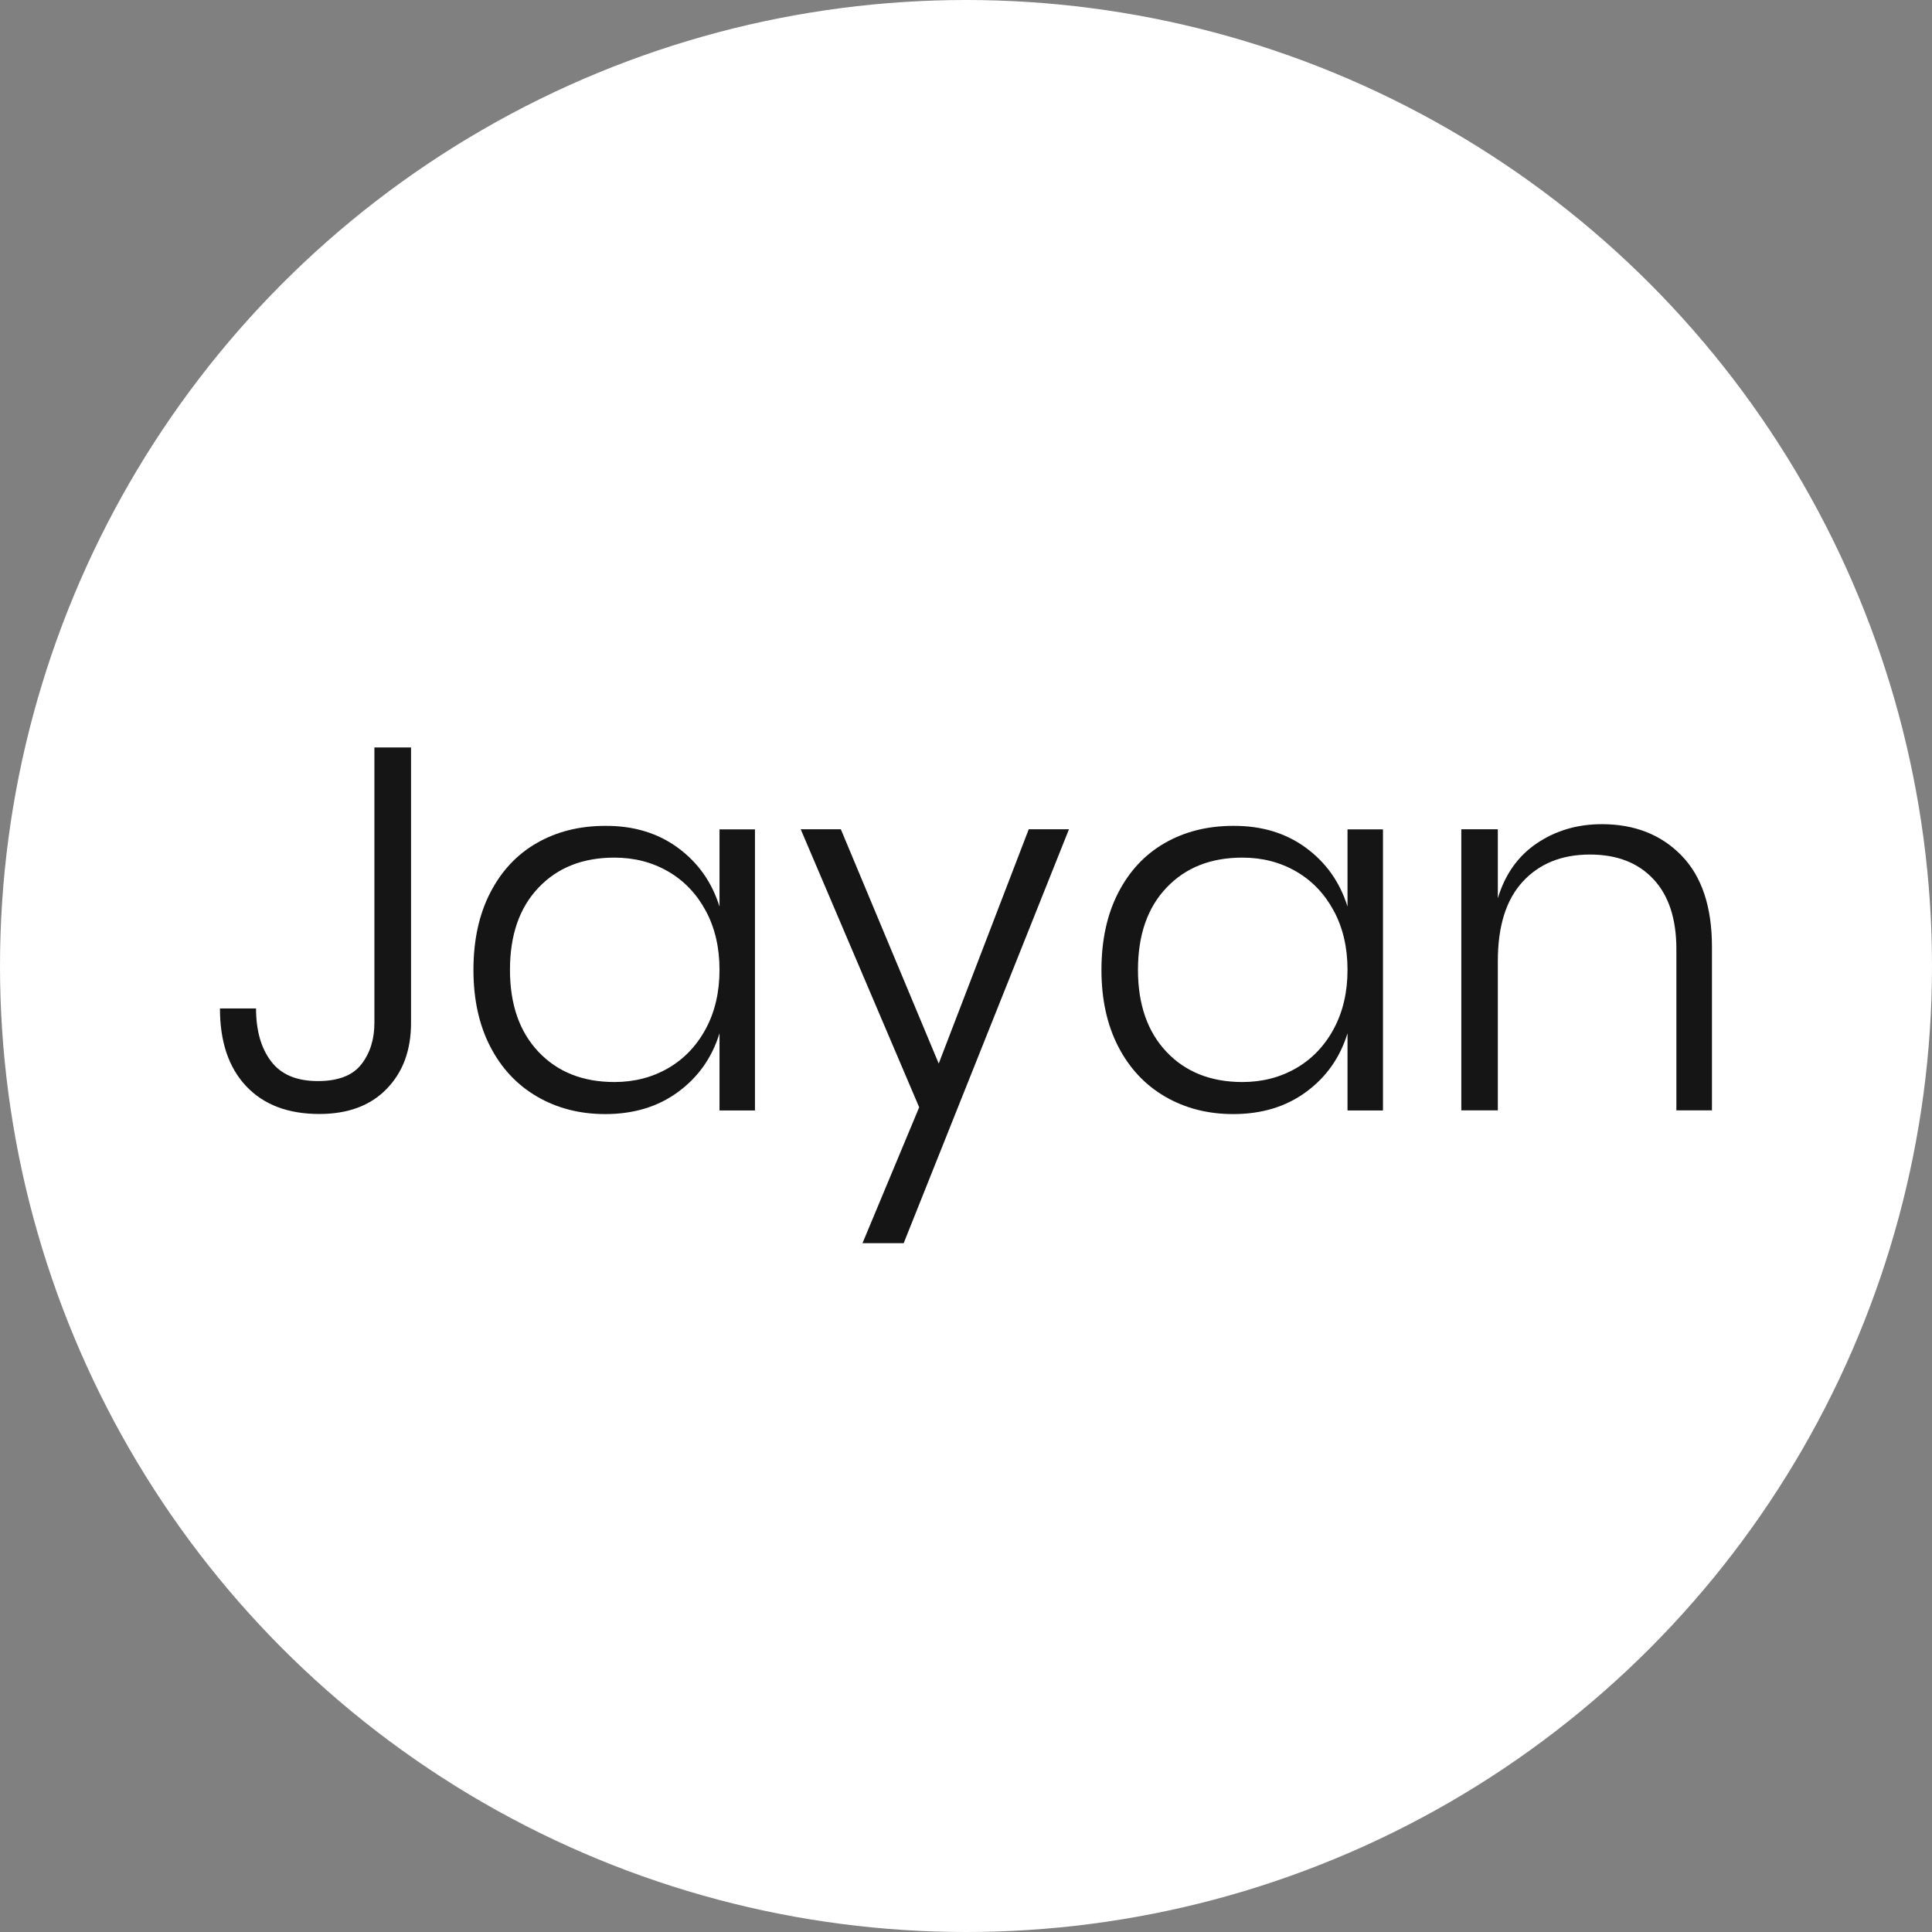 <?xml version="1.0" encoding="utf-8"?>
<!-- Generator: Adobe Illustrator 24.3.0, SVG Export Plug-In . SVG Version: 6.00 Build 0)  -->
<svg version="1.1" id="Layer_1" xmlns="http://www.w3.org/2000/svg" xmlns:xlink="http://www.w3.org/1999/xlink" x="0px" y="0px"
	 viewBox="0 0 182 182" style="enable-background:new 0 0 182 182;" xml:space="preserve">
<rect x="0" y="0" width="182" height="182" fill="#808080" stroke="none"/>
<style type="text/css">
	.st0{fill:#151516;}
	.st1{fill:#FFFFFF;}
	.st2{fill:#4646E8;}
	.st3{fill:none;}
</style>
<circle class="st1" cx="91" cy="91" r="91"/>
<g>
	<path class="st0" d="M38.72,70.41v25.95c0,2.59-0.77,4.66-2.31,6.23c-1.53,1.57-3.64,2.35-6.33,2.35c-2.94,0-5.24-0.87-6.89-2.62
		c-1.65-1.75-2.47-4.19-2.47-7.32h3.4c0,2.07,0.47,3.73,1.41,4.97c0.94,1.25,2.41,1.87,4.41,1.87c1.91,0,3.28-0.52,4.1-1.58
		c0.82-1.05,1.23-2.35,1.23-3.9V70.41H38.72z"/>
	<path class="st0" d="M63.87,79.87c1.89,1.39,3.19,3.23,3.91,5.53v-7.27h3.34v26.48h-3.34v-7.27c-0.71,2.3-2.01,4.14-3.91,5.53
		c-1.89,1.39-4.18,2.08-6.86,2.08c-2.39,0-4.53-0.55-6.42-1.65c-1.89-1.1-3.36-2.67-4.42-4.73c-1.05-2.05-1.57-4.45-1.57-7.2
		c0-2.78,0.52-5.2,1.57-7.25c1.05-2.05,2.51-3.62,4.39-4.7s4.03-1.62,6.45-1.62C59.69,77.78,61.98,78.48,63.87,79.87z M50.73,83.62
		c-1.8,1.89-2.69,4.47-2.69,7.74s0.9,5.84,2.69,7.73c1.79,1.89,4.17,2.84,7.15,2.84c1.88,0,3.57-0.44,5.07-1.31
		c1.5-0.87,2.68-2.11,3.54-3.71c0.86-1.6,1.29-3.45,1.29-5.55s-0.43-3.95-1.29-5.55c-0.86-1.6-2.04-2.84-3.54-3.71
		c-1.5-0.87-3.19-1.31-5.07-1.31C54.9,80.79,52.52,81.73,50.73,83.62z"/>
	<path class="st0" d="M79.21,78.12l9.22,22.07l8.48-22.07h3.79l-15.57,38.99h-3.88l5.34-12.8L75.43,78.12H79.21z"/>
	<path class="st0" d="M123.03,79.87c1.89,1.39,3.19,3.23,3.91,5.53v-7.27h3.34v26.48h-3.34v-7.27c-0.71,2.3-2.01,4.14-3.91,5.53
		c-1.89,1.39-4.18,2.08-6.86,2.08c-2.39,0-4.53-0.55-6.42-1.65c-1.89-1.1-3.36-2.67-4.42-4.73c-1.05-2.05-1.57-4.45-1.57-7.2
		c0-2.78,0.52-5.2,1.57-7.25c1.05-2.05,2.51-3.62,4.39-4.7c1.88-1.08,4.03-1.62,6.45-1.62C118.85,77.78,121.14,78.48,123.03,79.87z
		 M109.89,83.62c-1.8,1.89-2.69,4.47-2.69,7.74s0.9,5.84,2.69,7.73c1.79,1.89,4.17,2.84,7.15,2.84c1.88,0,3.57-0.44,5.07-1.31
		c1.5-0.87,2.68-2.11,3.54-3.71c0.86-1.6,1.29-3.45,1.29-5.55s-0.43-3.95-1.29-5.55c-0.86-1.6-2.04-2.84-3.54-3.71
		c-1.5-0.87-3.19-1.31-5.07-1.31C114.06,80.79,111.68,81.73,109.89,83.62z"/>
	<path class="st0" d="M158.38,80.57c1.92,1.96,2.89,4.83,2.89,8.61v15.42h-3.35V89.42c0-2.88-0.73-5.08-2.18-6.62
		s-3.44-2.3-5.96-2.3c-2.65,0-4.76,0.85-6.33,2.55c-1.57,1.7-2.35,4.19-2.35,7.49v14.06h-3.44V78.12h3.44v6.5
		c0.68-2.26,1.91-3.99,3.69-5.19c1.78-1.19,3.81-1.79,6.11-1.79C153.96,77.64,156.46,78.61,158.38,80.57z"/>
</g>
</svg>
